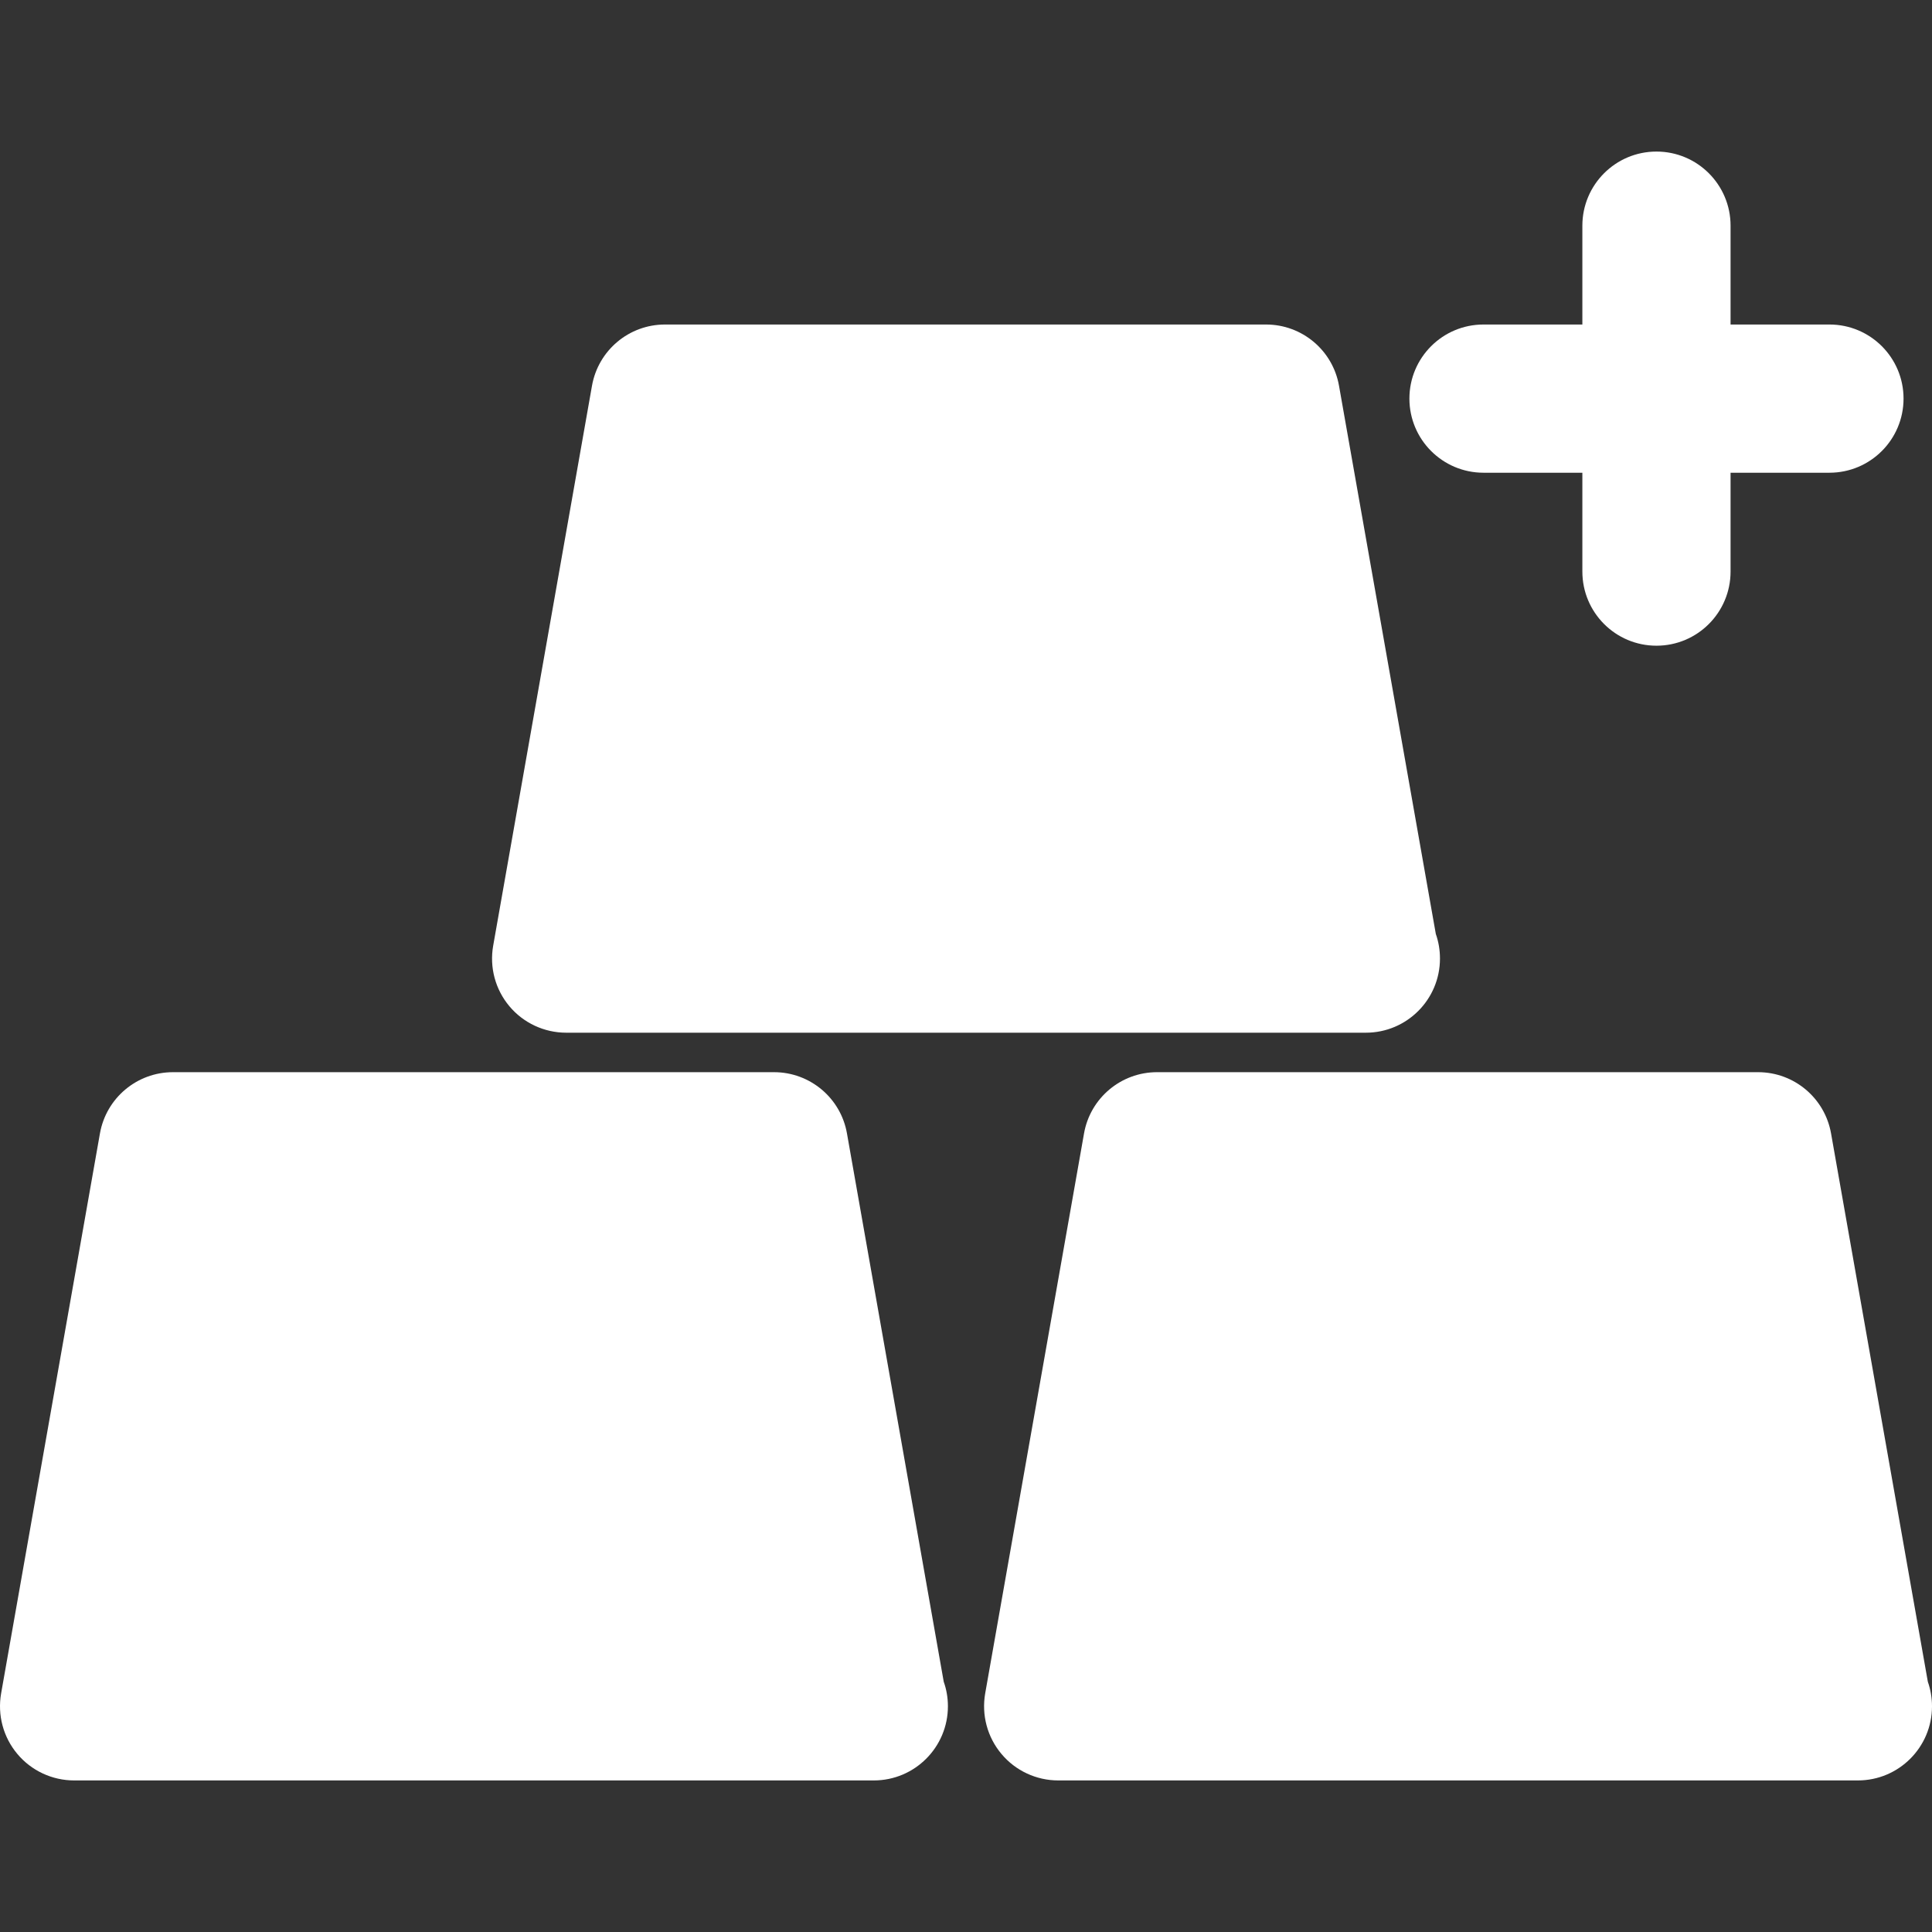 <?xml version="1.0" encoding="iso-8859-1"?>
<!-- Generator: Adobe Illustrator 16.0.0, SVG Export Plug-In . SVG Version: 6.00 Build 0)  -->
<!DOCTYPE svg PUBLIC "-//W3C//DTD SVG 1.1//EN" "http://www.w3.org/Graphics/SVG/1.1/DTD/svg11.dtd">
<svg version="1.1" id="Capa_1" xmlns="http://www.w3.org/2000/svg" xmlns:xlink="http://www.w3.org/1999/xlink" x="0px" y="0px"
	 width="375.906px" height="375.907px" viewBox="0 0 375.906 375.907" style="enable-background:new 0 0 375.906 375.907;"
	 xml:space="preserve" fill="#FFFFFF">
<rect x="0" y="0" width="375.906" height="375.907" fill="#333333" stroke="none"/>
<g>
	<g>
		<path d="M110.167,200.932h155.4c0.061,0,0.12,0,0.181,0c7.975,0,14.424-6.467,14.424-14.426c0-1.667-0.276-3.288-0.805-4.777
			L260.529,75.057c-1.213-6.894-7.193-11.917-14.195-11.917H129.388c-7.005,0-12.985,5.017-14.205,11.917L95.956,184.011
			c-0.738,4.195,0.412,8.503,3.156,11.769C101.841,199.041,105.9,200.932,110.167,200.932z"/>
		<path d="M164.792,220.526c-1.204-6.881-7.188-11.913-14.189-11.913H33.65c-7.004,0-12.988,5.032-14.204,11.913L0.219,329.477
			c-0.738,4.209,0.412,8.521,3.153,11.781c2.732,3.267,6.788,5.158,11.052,5.158h155.401c0.078,0,0.129,0,0.189,0
			c7.968,0,14.42-6.467,14.42-14.43c0-1.675-0.285-3.291-0.814-4.773L164.792,220.526z"/>
		<path d="M375.096,327.213l-18.832-106.688c-1.213-6.881-7.188-11.913-14.201-11.913H225.119c-7.001,0-12.988,5.032-14.201,11.913
			l-19.23,108.951c-0.735,4.209,0.415,8.521,3.162,11.781c2.726,3.267,6.785,5.158,11.049,5.158h155.397c0.084,0,0.133,0,0.187,0
			c7.975,0,14.424-6.467,14.424-14.43C375.906,330.312,375.617,328.696,375.096,327.213z"/>
		<path d="M288.65,91.978h19.228v19.228c0,7.966,6.448,14.427,14.417,14.427s14.418-6.461,14.418-14.427V91.978h19.233
			c7.974,0,14.423-6.461,14.423-14.423c0-7.963-6.449-14.415-14.423-14.415h-19.233V43.913c0-7.962-6.449-14.423-14.418-14.423
			s-14.417,6.461-14.417,14.423V63.14H288.65c-7.975,0-14.424,6.452-14.424,14.415C274.227,85.517,280.676,91.978,288.65,91.978z"/>
	</g>
</g>
<g>
</g>
<g>
</g>
<g>
</g>
<g>
</g>
<g>
</g>
<g>
</g>
<g>
</g>
<g>
</g>
<g>
</g>
<g>
</g>
<g>
</g>
<g>
</g>
<g>
</g>
<g>
</g>
<g>
</g>
</svg>
